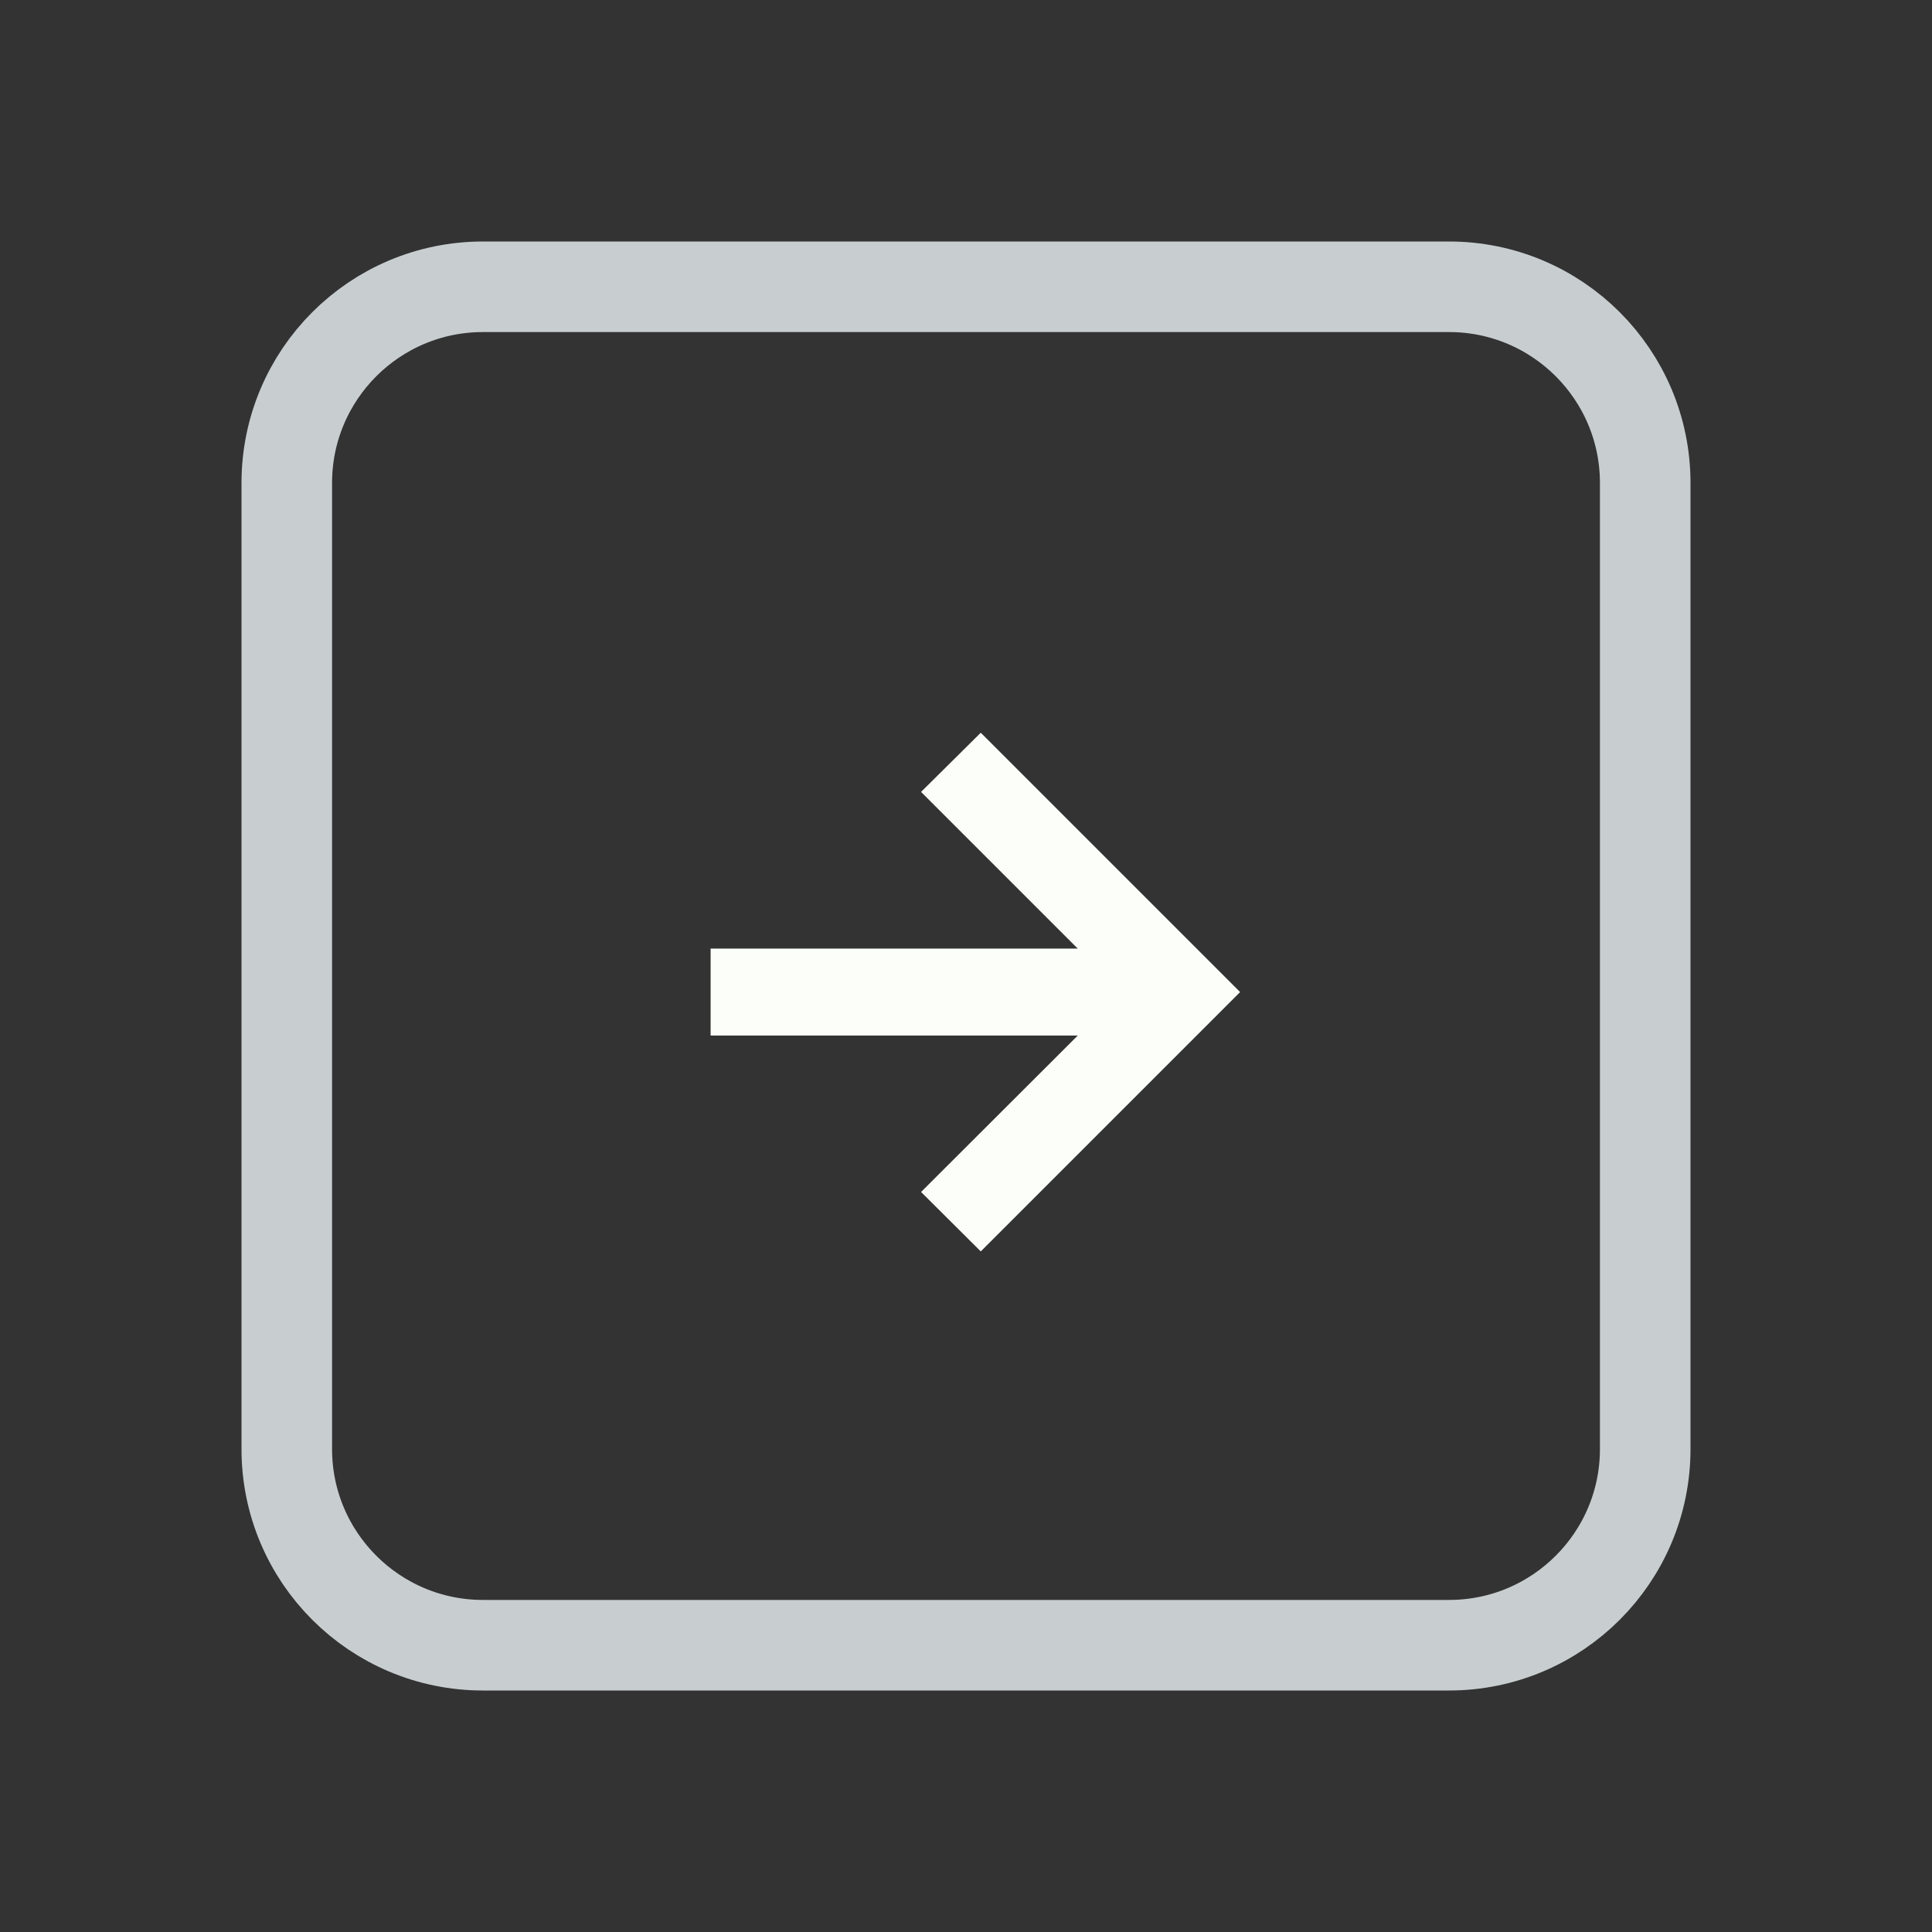 <svg width="128" height="128" viewBox="0 0 128 128" fill="none" xmlns="http://www.w3.org/2000/svg">
<rect x="0" y="0" width="128" height="128" fill="#333333" stroke="none"/>
<path d="M76 19H52H32C24.82 19 19 24.82 19 32V35.2V54.4V96C19 103.18 24.82 109 32 109H52H64H76H96C103.18 109 109 103.18 109 96V54.4V32C109 24.82 103.18 19 96 19H76Z" stroke="#C8CED0" stroke-width="6"/>
<path d="M64.978 82.909L82.16 65.727L64.978 48.545L61.023 52.466L71.404 62.847H47.08V68.608H71.404L61.023 78.972L64.978 82.909Z" fill="#FBFEF9"/>
</svg>
